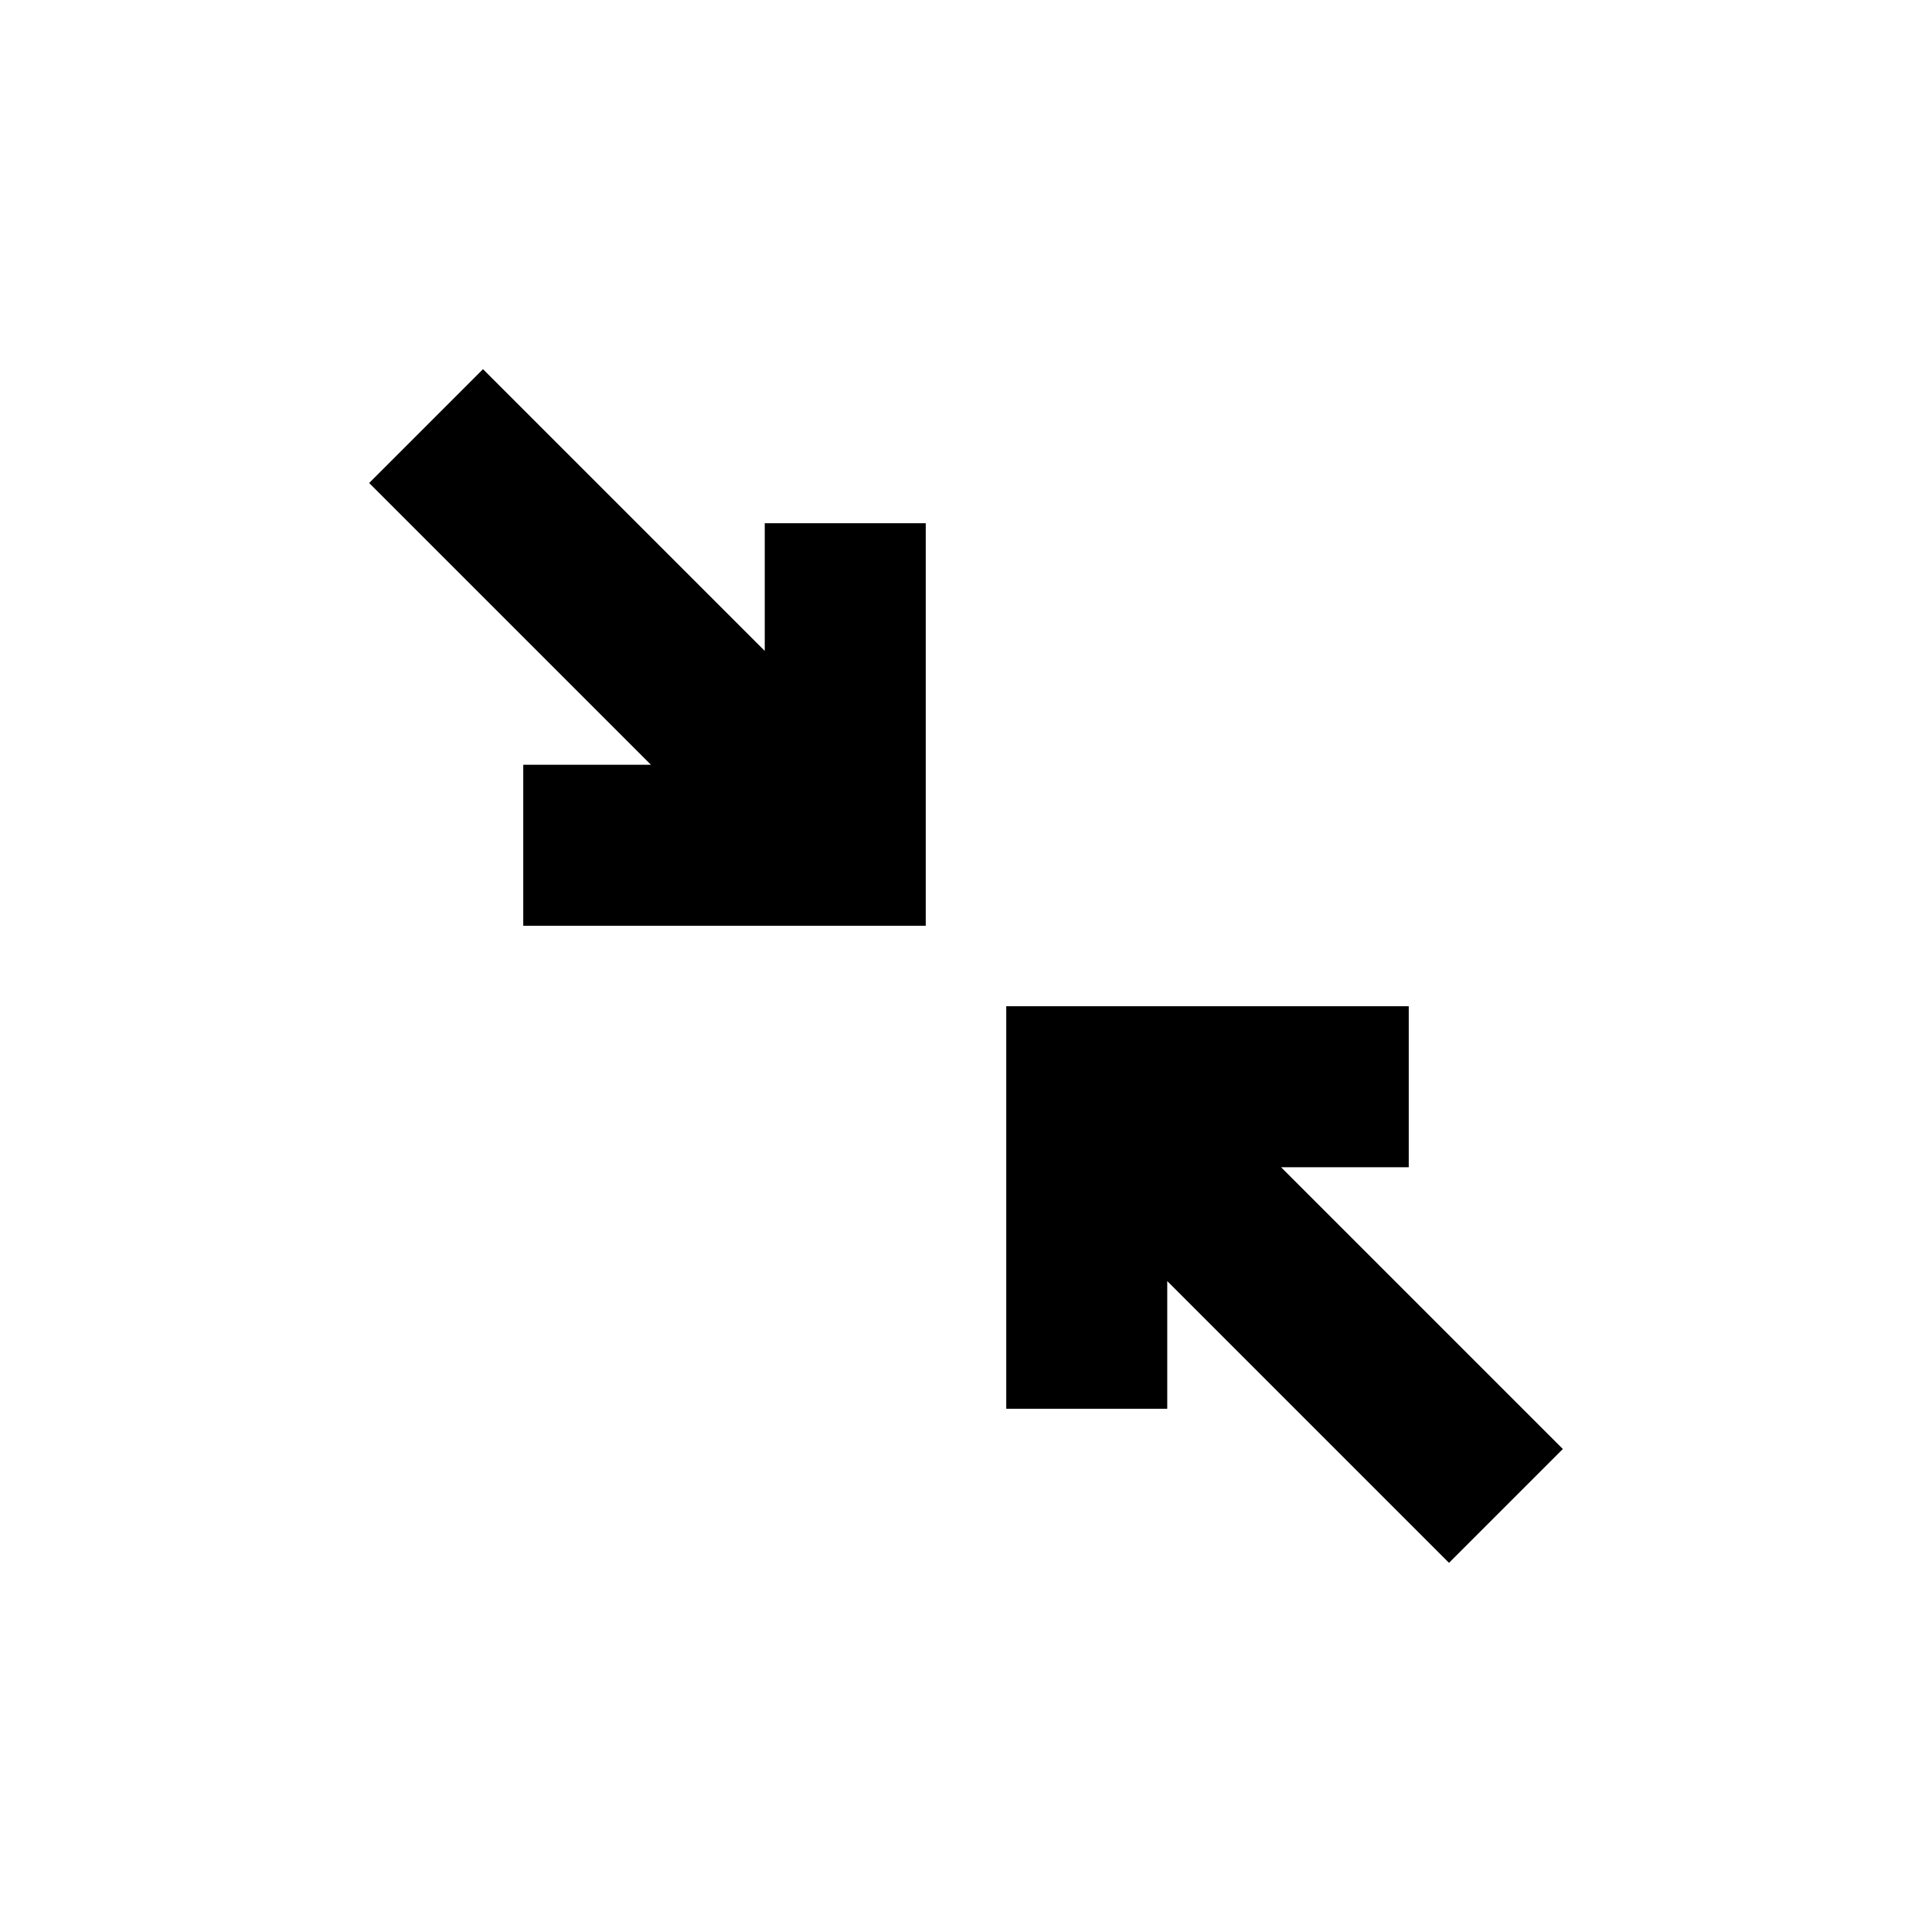 <svg width="48" height="48" viewBox="0 0 48 48" fill="none" xmlns="http://www.w3.org/2000/svg">
<path fill-rule="evenodd" clip-rule="evenodd" d="M13.414 10.586L12 9.172L9.172 12L10.586 13.414L16.172 19H13V23H19H23V19V13H19V16.172L13.414 10.586ZM25 35H29V31.828L34.586 37.414L36 38.828L38.828 36L37.414 34.586L31.828 29H35V25H29H25V29V35Z" fill="black"/>
</svg>
